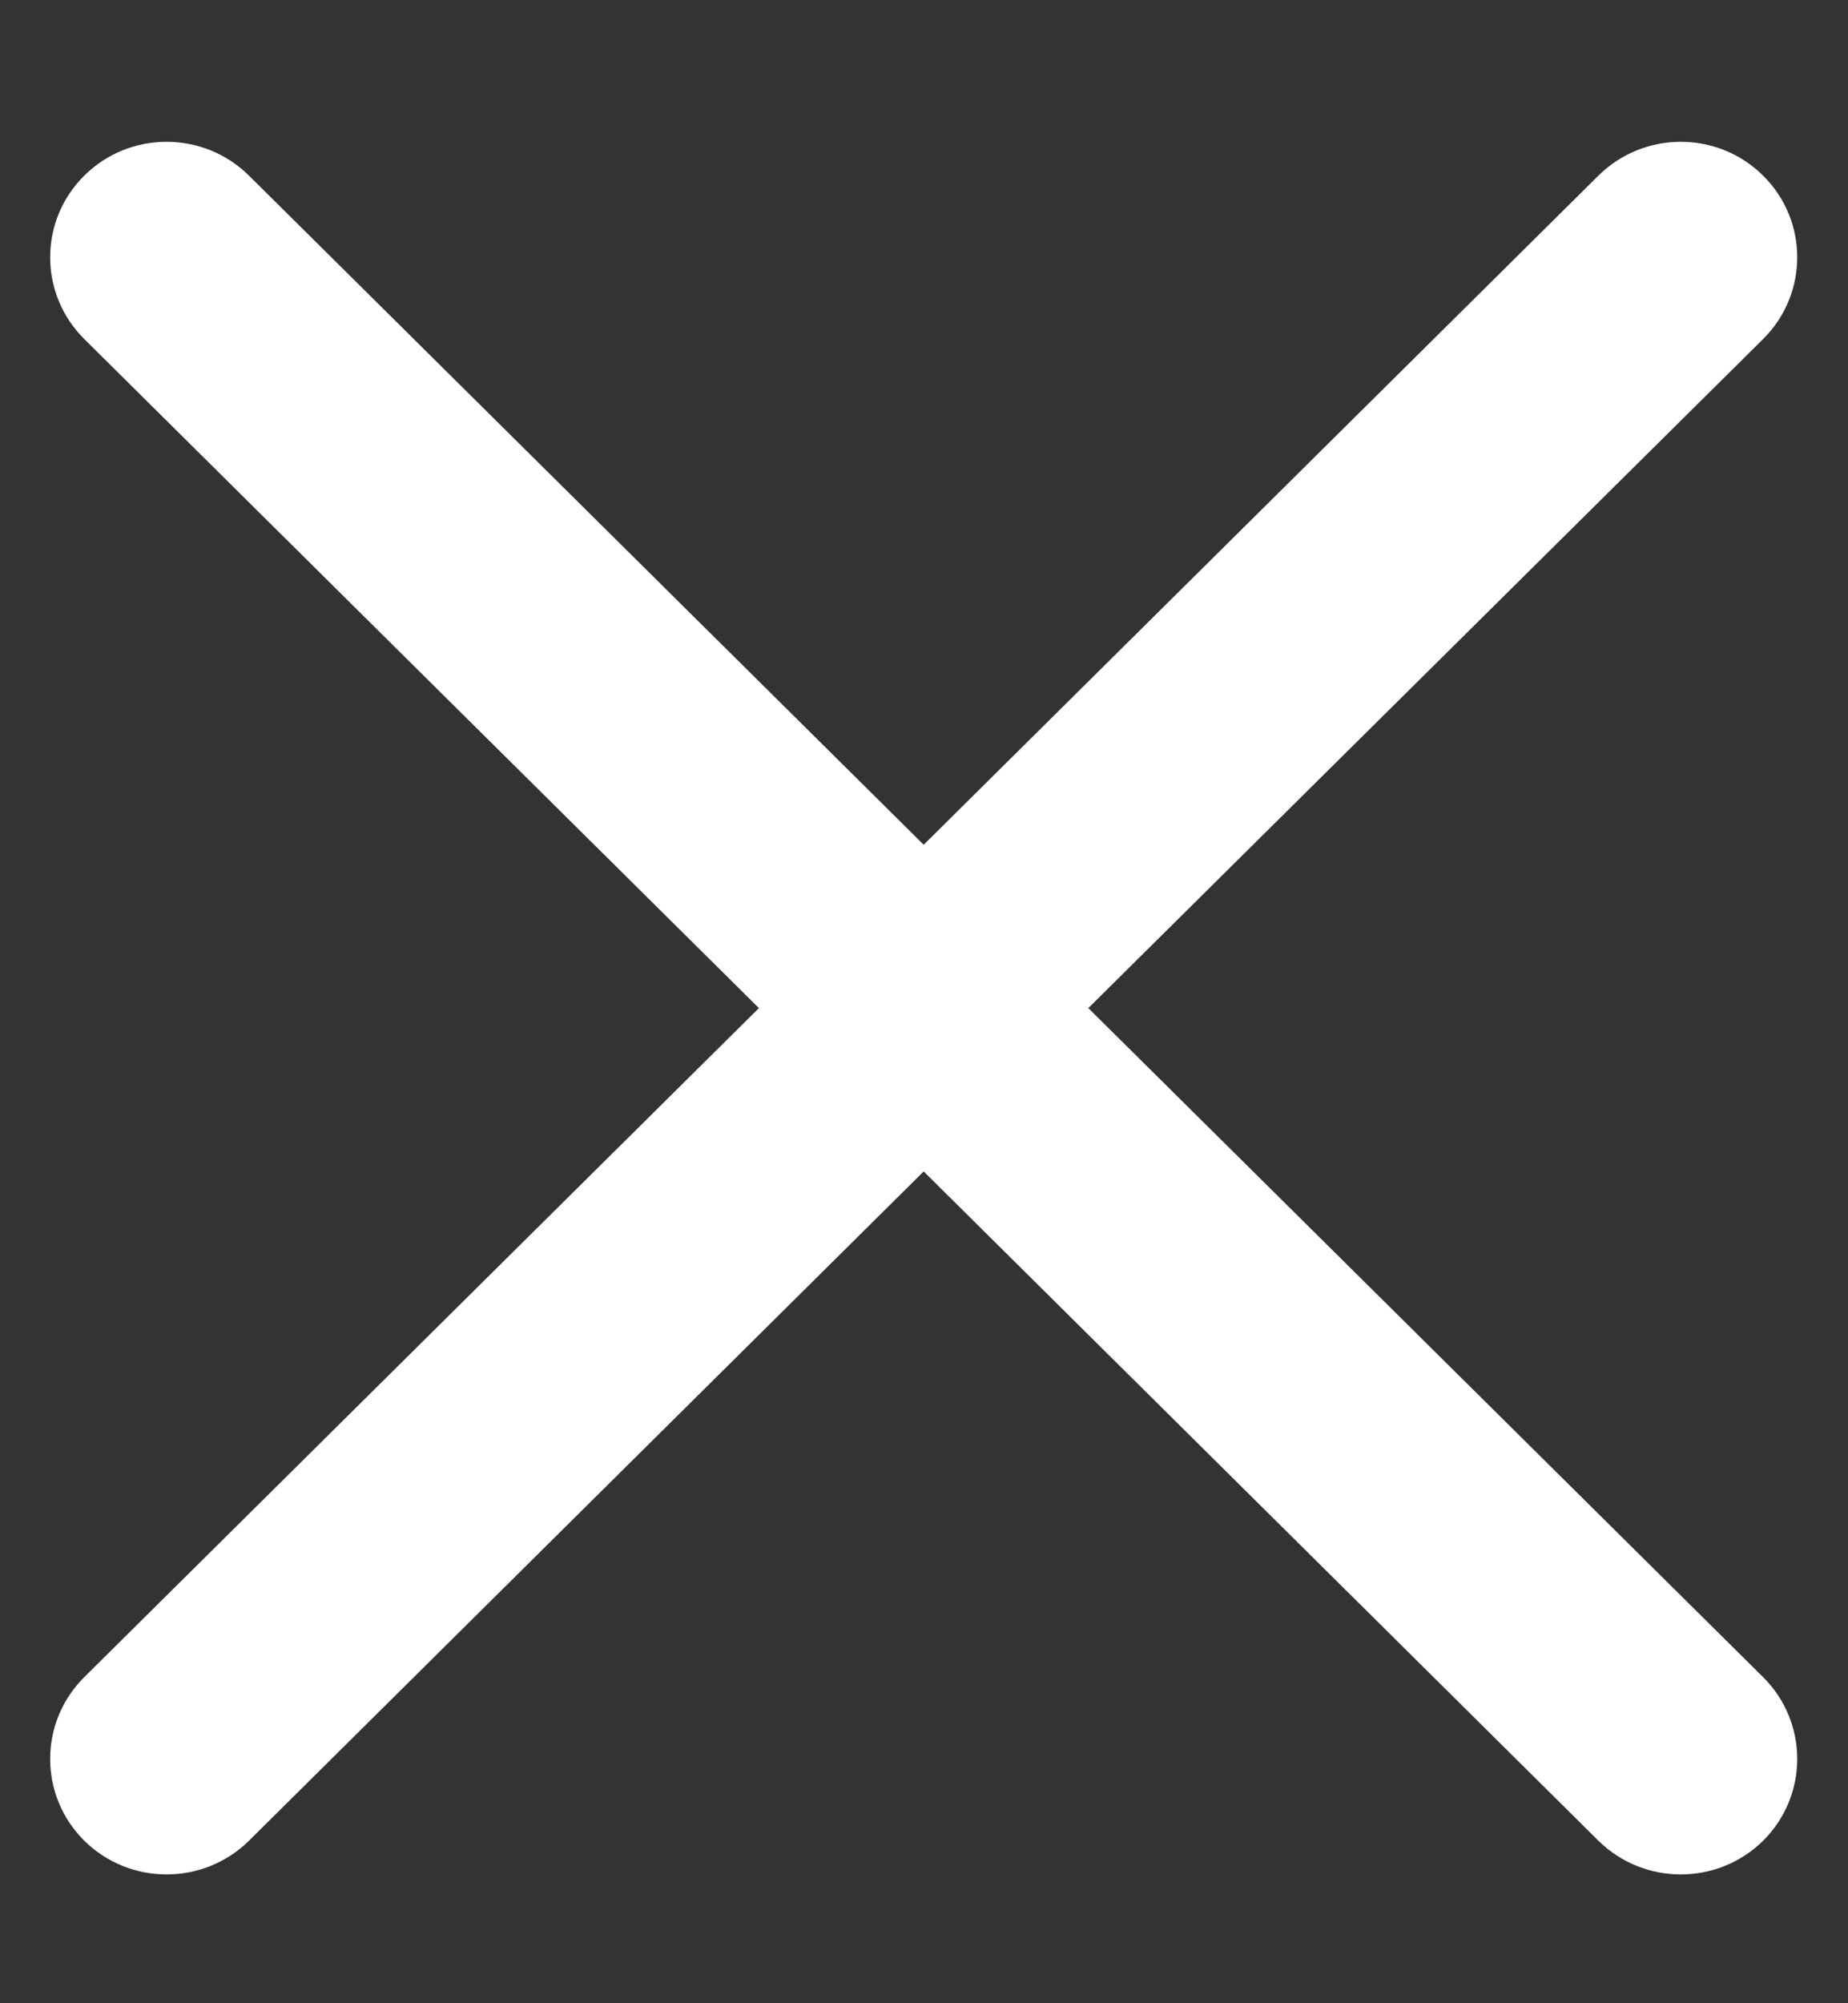 <svg 
 xmlns="http://www.w3.org/2000/svg"
 xmlns:xlink="http://www.w3.org/1999/xlink"
 width="12px" height="13px">
<rect width="100%" height="100%" fill="#333333" stroke="none"/>
<path fill-rule="evenodd"  fill="rgb(255, 255, 255)"
 d="M7.067,6.542 L11.449,2.200 C11.744,1.907 11.744,1.432 11.449,1.140 C11.154,0.847 10.675,0.847 10.379,1.140 L5.998,5.482 L1.617,1.140 C1.321,0.847 0.842,0.847 0.547,1.140 C0.252,1.432 0.252,1.907 0.547,2.200 L4.928,6.542 L0.547,10.884 C0.252,11.177 0.252,11.652 0.547,11.945 C0.695,12.091 0.888,12.164 1.082,12.164 C1.275,12.164 1.469,12.091 1.617,11.945 L5.998,7.602 L10.379,11.945 C10.527,12.091 10.721,12.164 10.914,12.164 C11.108,12.164 11.301,12.091 11.449,11.945 C11.744,11.652 11.744,11.177 11.449,10.884 L7.067,6.542 Z"/>
</svg>